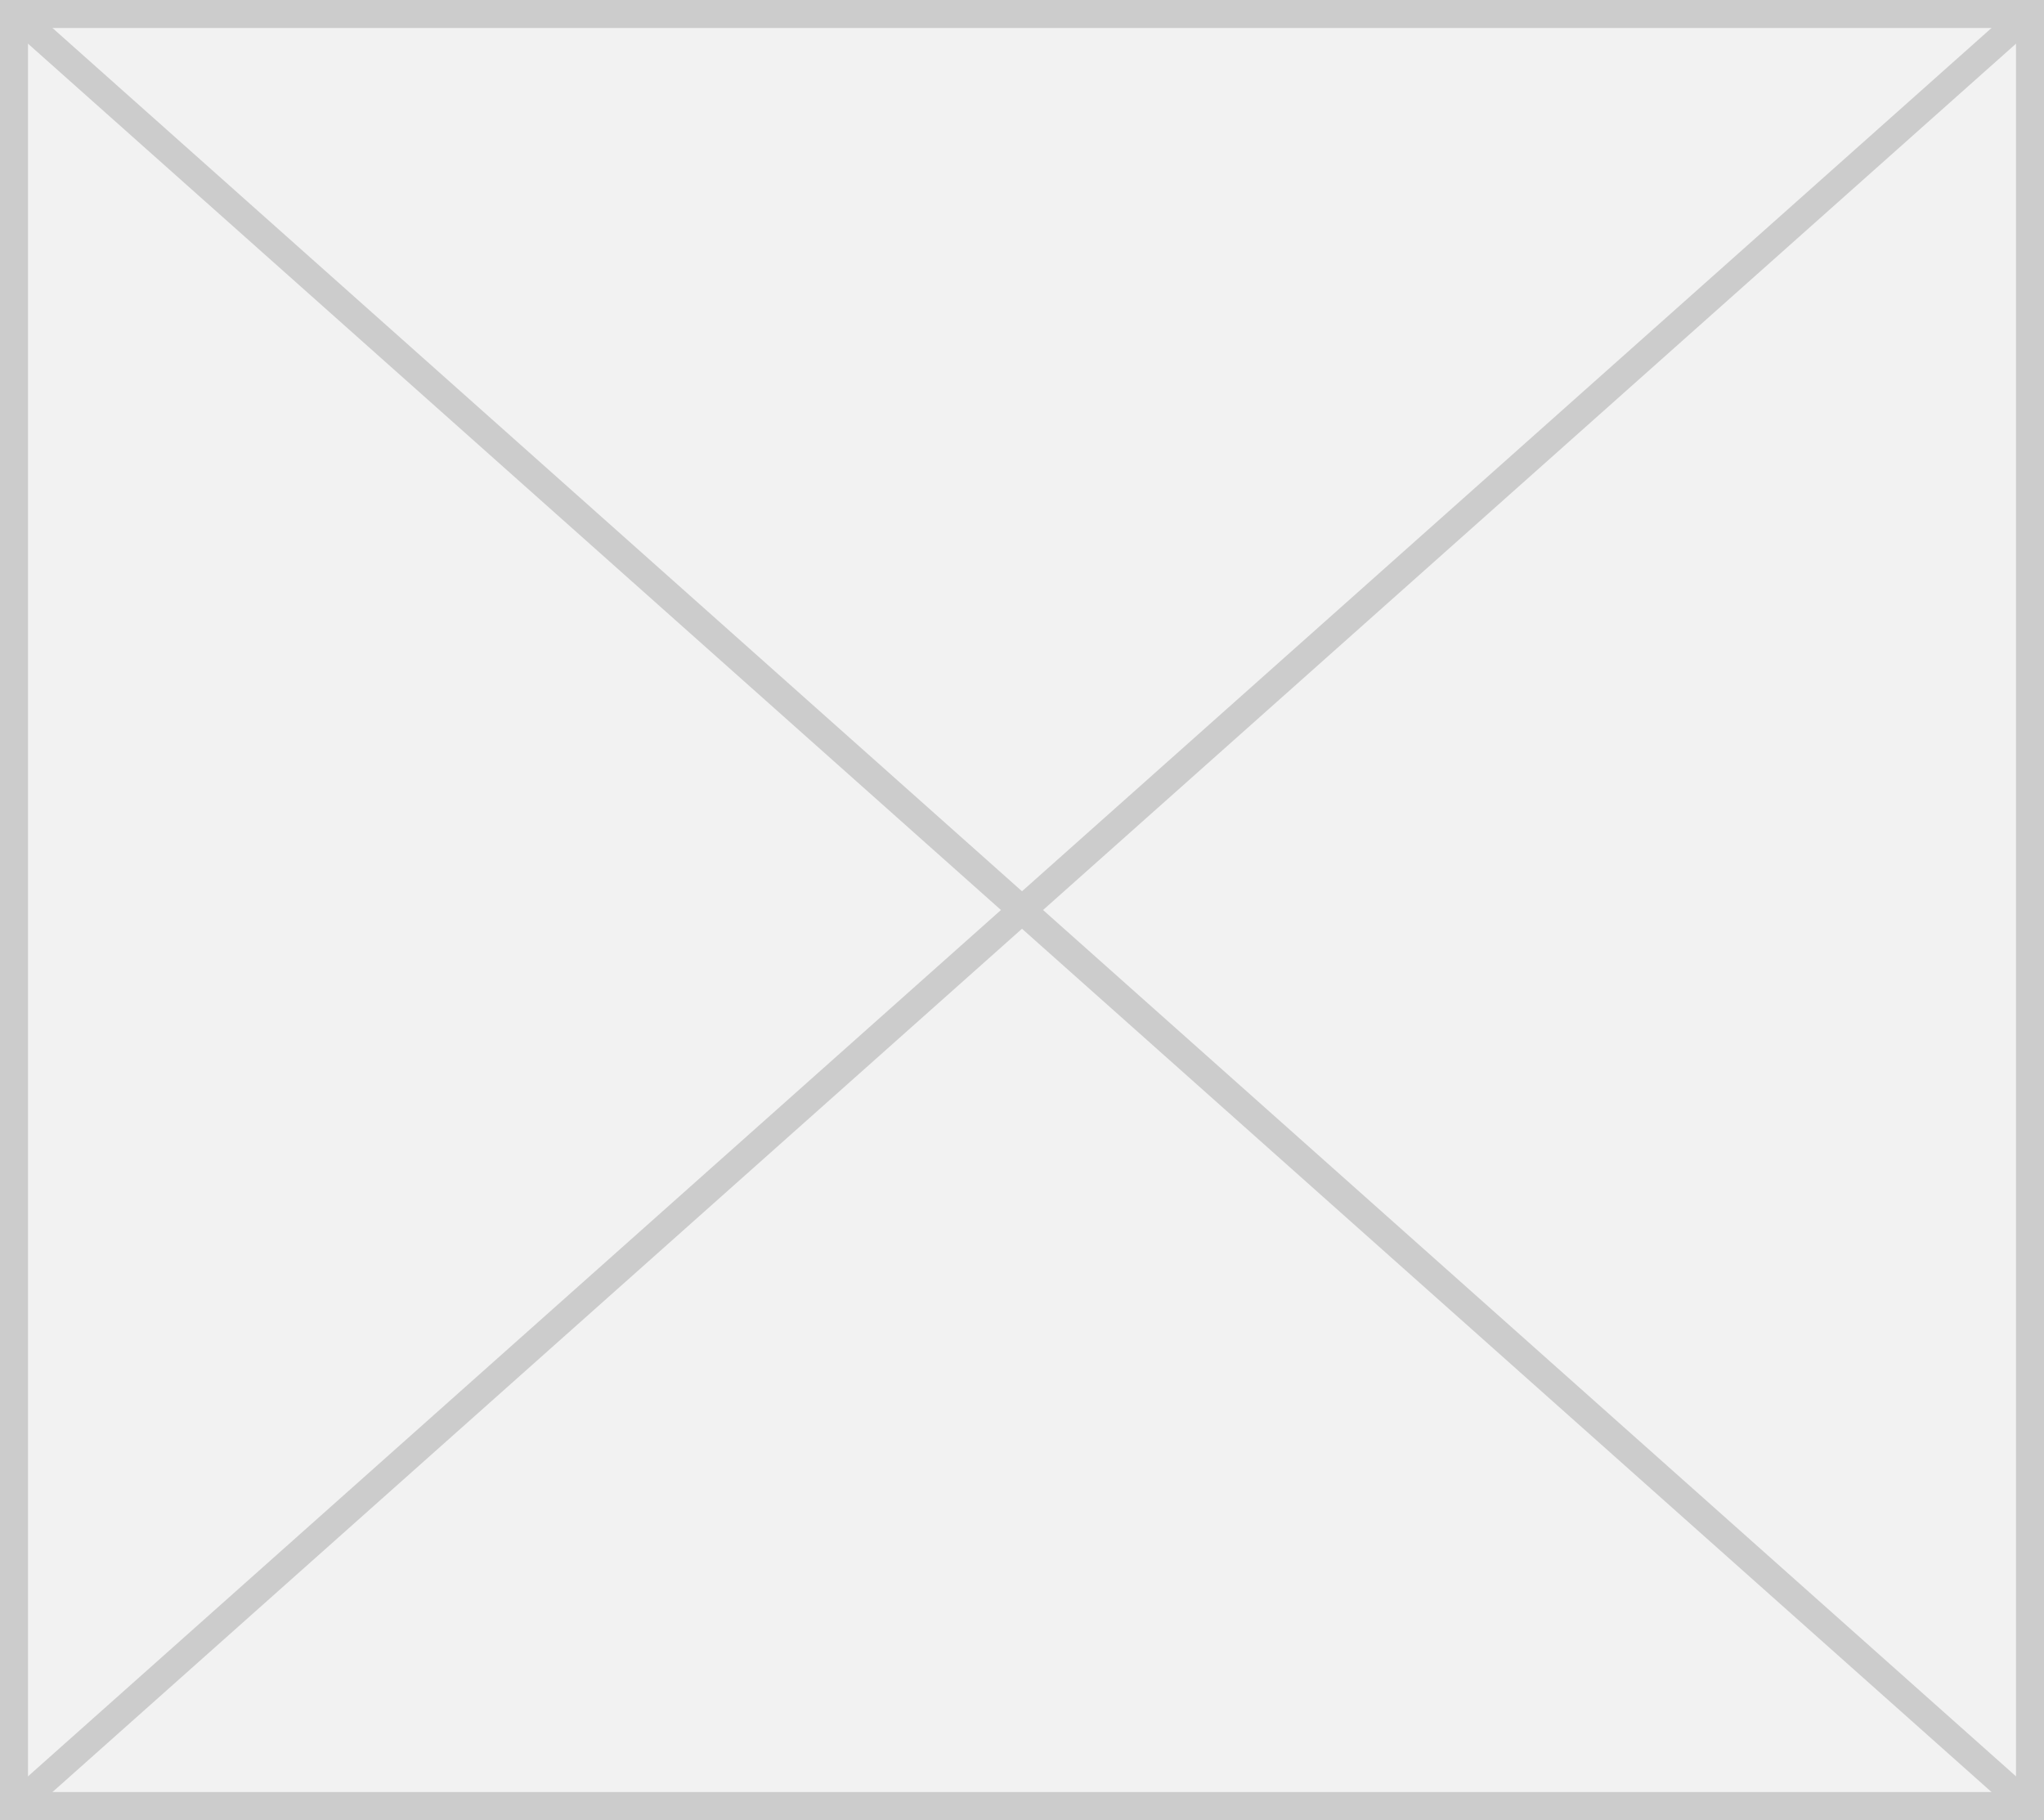﻿<?xml version="1.0" encoding="utf-8"?>
<svg version="1.1" xmlns:xlink="http://www.w3.org/1999/xlink" width="73px" height="65px" xmlns="http://www.w3.org/2000/svg">
  <rect width="100%" height="100%" fill="#333333" stroke="none"/>
  <g transform="matrix(1 0 0 1 -122 -127 )">
    <path d="M 122.5 127.5  L 194.5 127.5  L 194.5 191.5  L 122.5 191.5  L 122.5 127.5  Z " fill-rule="nonzero" fill="#f2f2f2" stroke="none" />
    <path d="M 122.5 127.5  L 194.5 127.5  L 194.5 191.5  L 122.5 191.5  L 122.5 127.5  Z " stroke-width="1" stroke="#cccccc" fill="none" />
    <path d="M 122.419 127.373  L 194.581 191.627  M 194.581 127.373  L 122.419 191.627  " stroke-width="1" stroke="#cccccc" fill="none" />
  </g>
</svg>